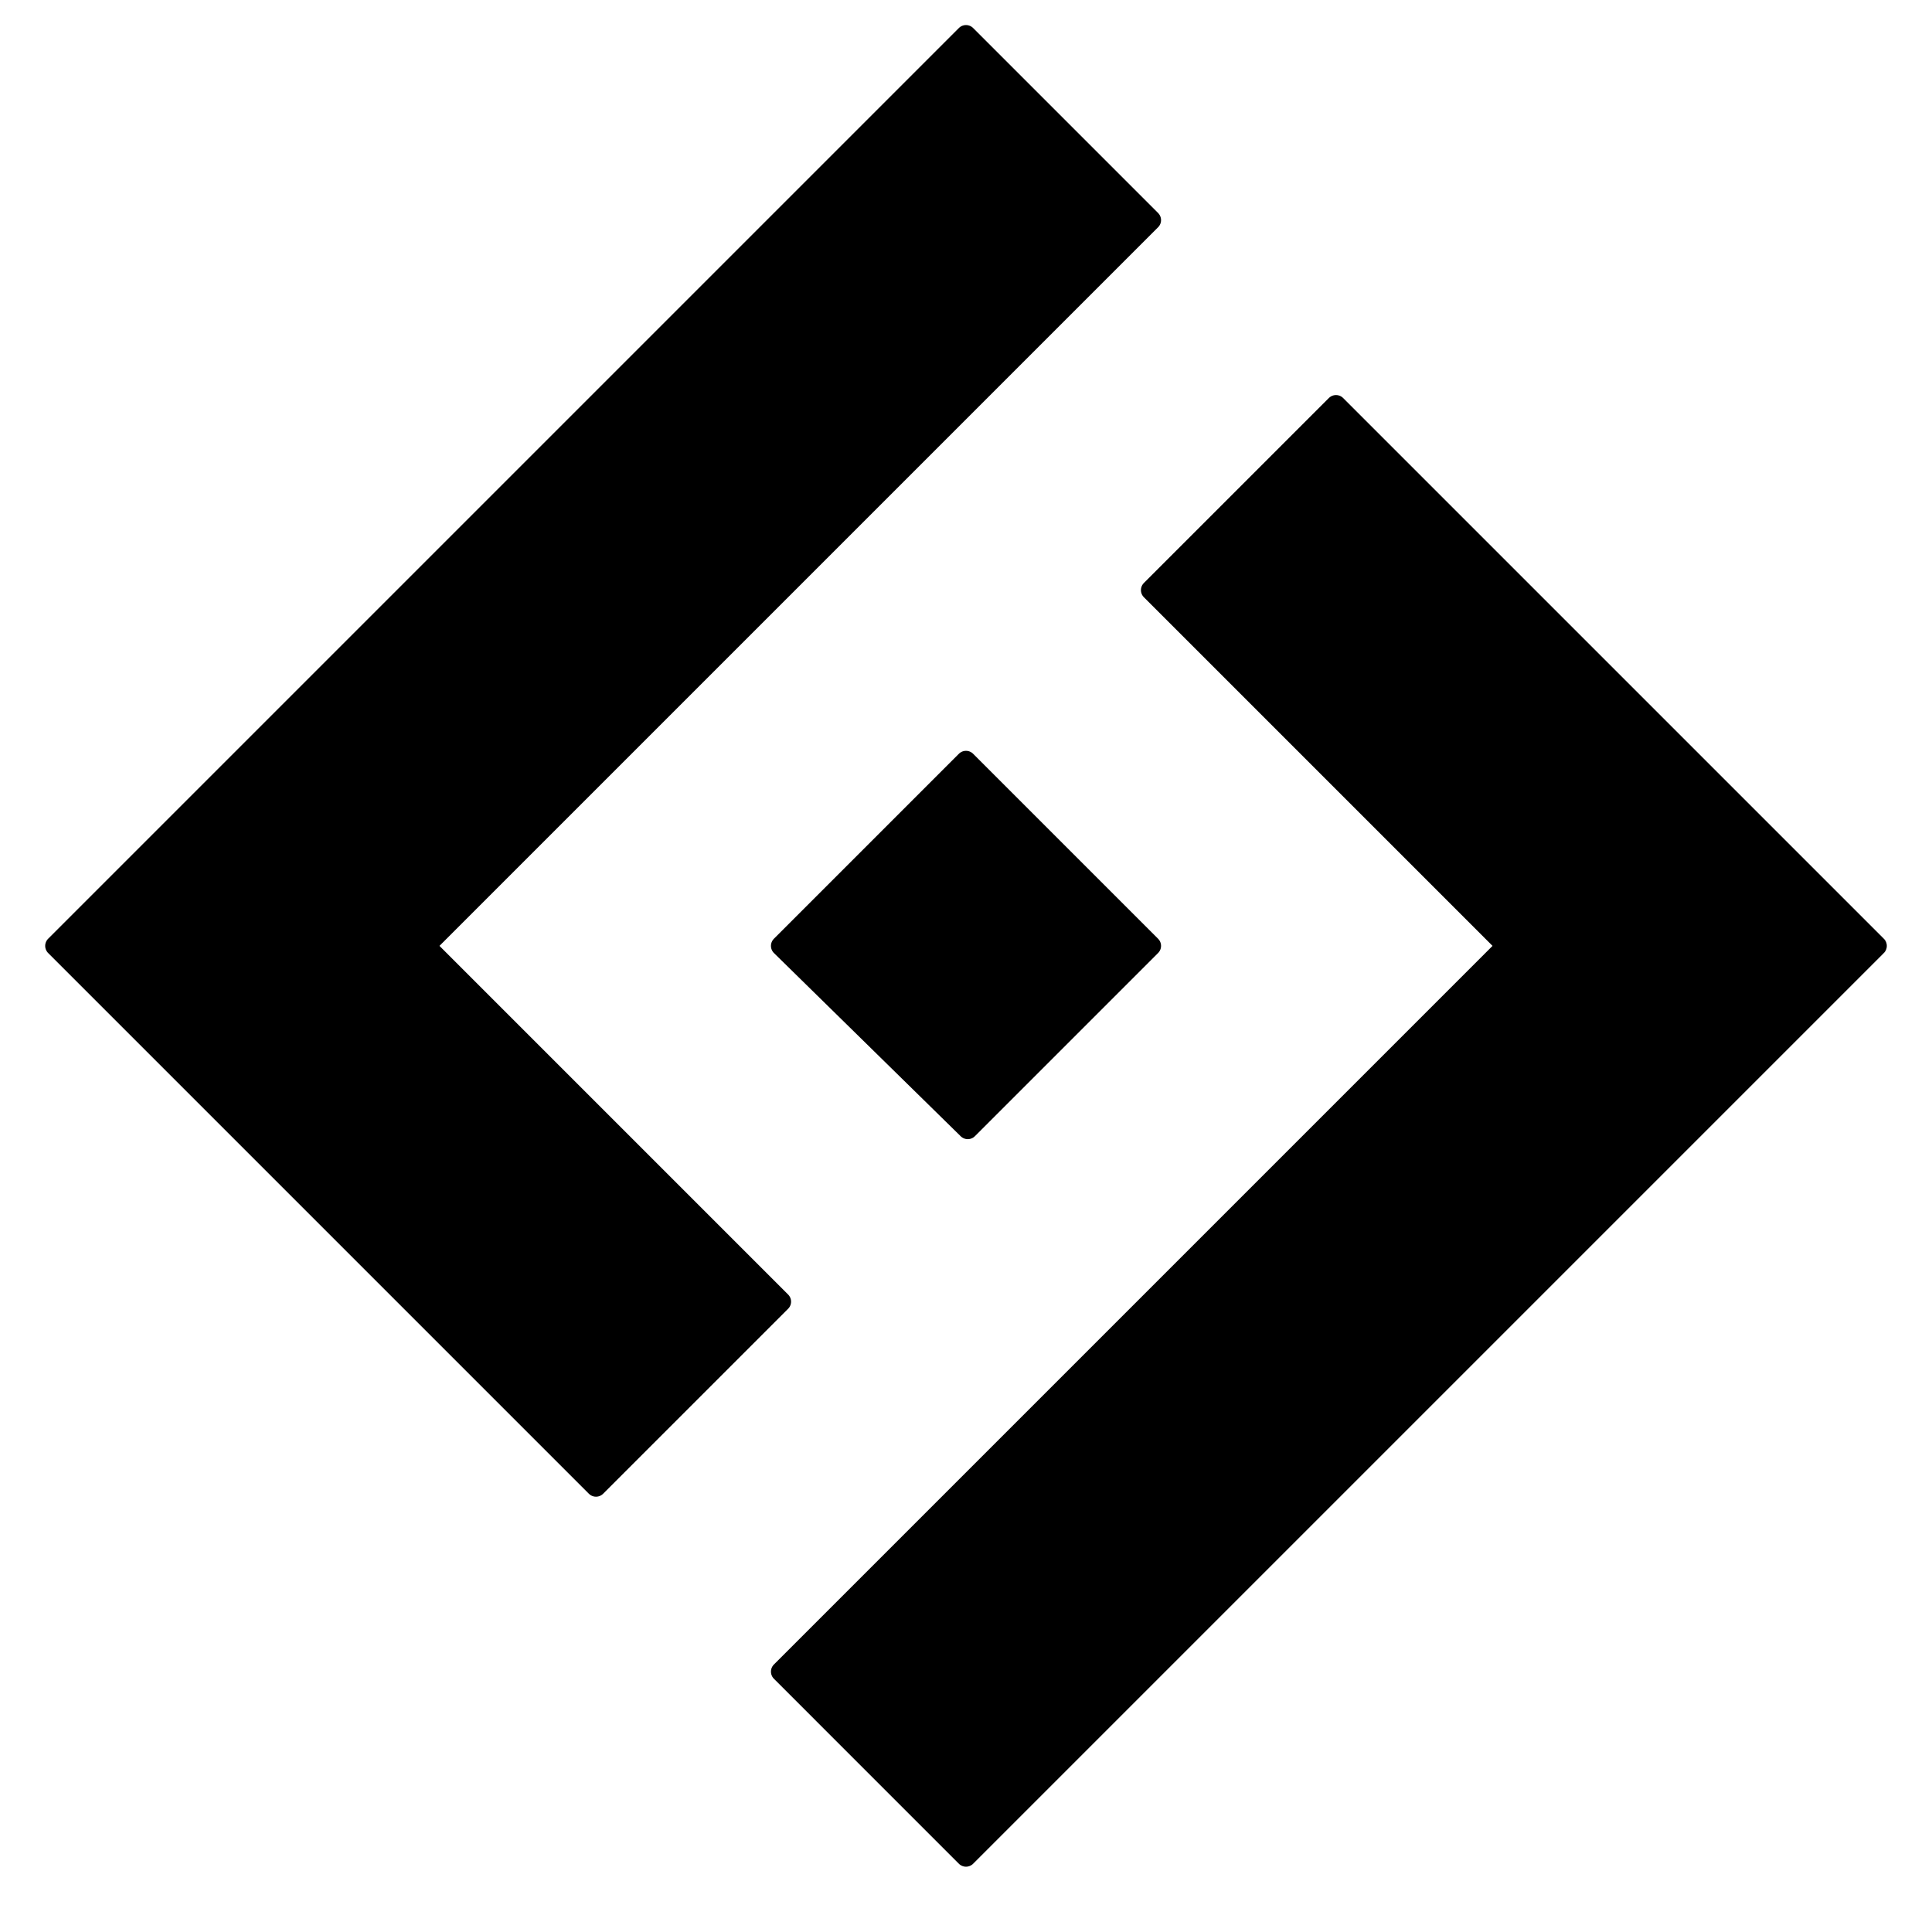 <?xml version="1.0" encoding="UTF-8" standalone="no"?><!-- Grammalecte icon - https://grammalecte.net/ --><svg xmlns="http://www.w3.org/2000/svg" xmlns:xlink="http://www.w3.org/1999/xlink" style="isolation:isolate" viewBox="0 0 96 96" width="96pt" height="96pt"><defs><clipPath id="_clipPath_7kzmVSovcoVOeftymPzc4R5YYIJtaxpx"><rect width="96" height="96"/></clipPath></defs><g clip-path="url(#_clipPath_7kzmVSovcoVOeftymPzc4R5YYIJtaxpx)"><g style="isolation:isolate"><path d=" M 57.192 47 L 48 37.808 L 38.808 47 L 48.088 56.104 L 57.192 47 Z " fill="rgb(0,0,0)" vector-effect="non-scaling-stroke" stroke-width="1" stroke="rgb(0,0,0)" stroke-linejoin="round" stroke-linecap="square" stroke-miterlimit="3"/><path d=" M 48 92.255 L 93.255 47 L 66.385 20.13 L 57.192 29.322 L 74.87 47 L 38.808 83.062 L 48 92.255 Z " fill="rgb(0,0,0)" vector-effect="non-scaling-stroke" stroke-width="1" stroke="rgb(0,0,0)" stroke-linejoin="round" stroke-linecap="square" stroke-miterlimit="3"/><path d=" M 48 1.745 L 2.745 47 L 29.615 73.87 L 38.808 64.678 L 21.13 47 L 57.192 10.938 L 48 1.745 Z " fill="rgb(0,0,0)" vector-effect="non-scaling-stroke" stroke-width="1" stroke="rgb(0,0,0)" stroke-linejoin="round" stroke-linecap="square" stroke-miterlimit="3"/></g></g></svg>